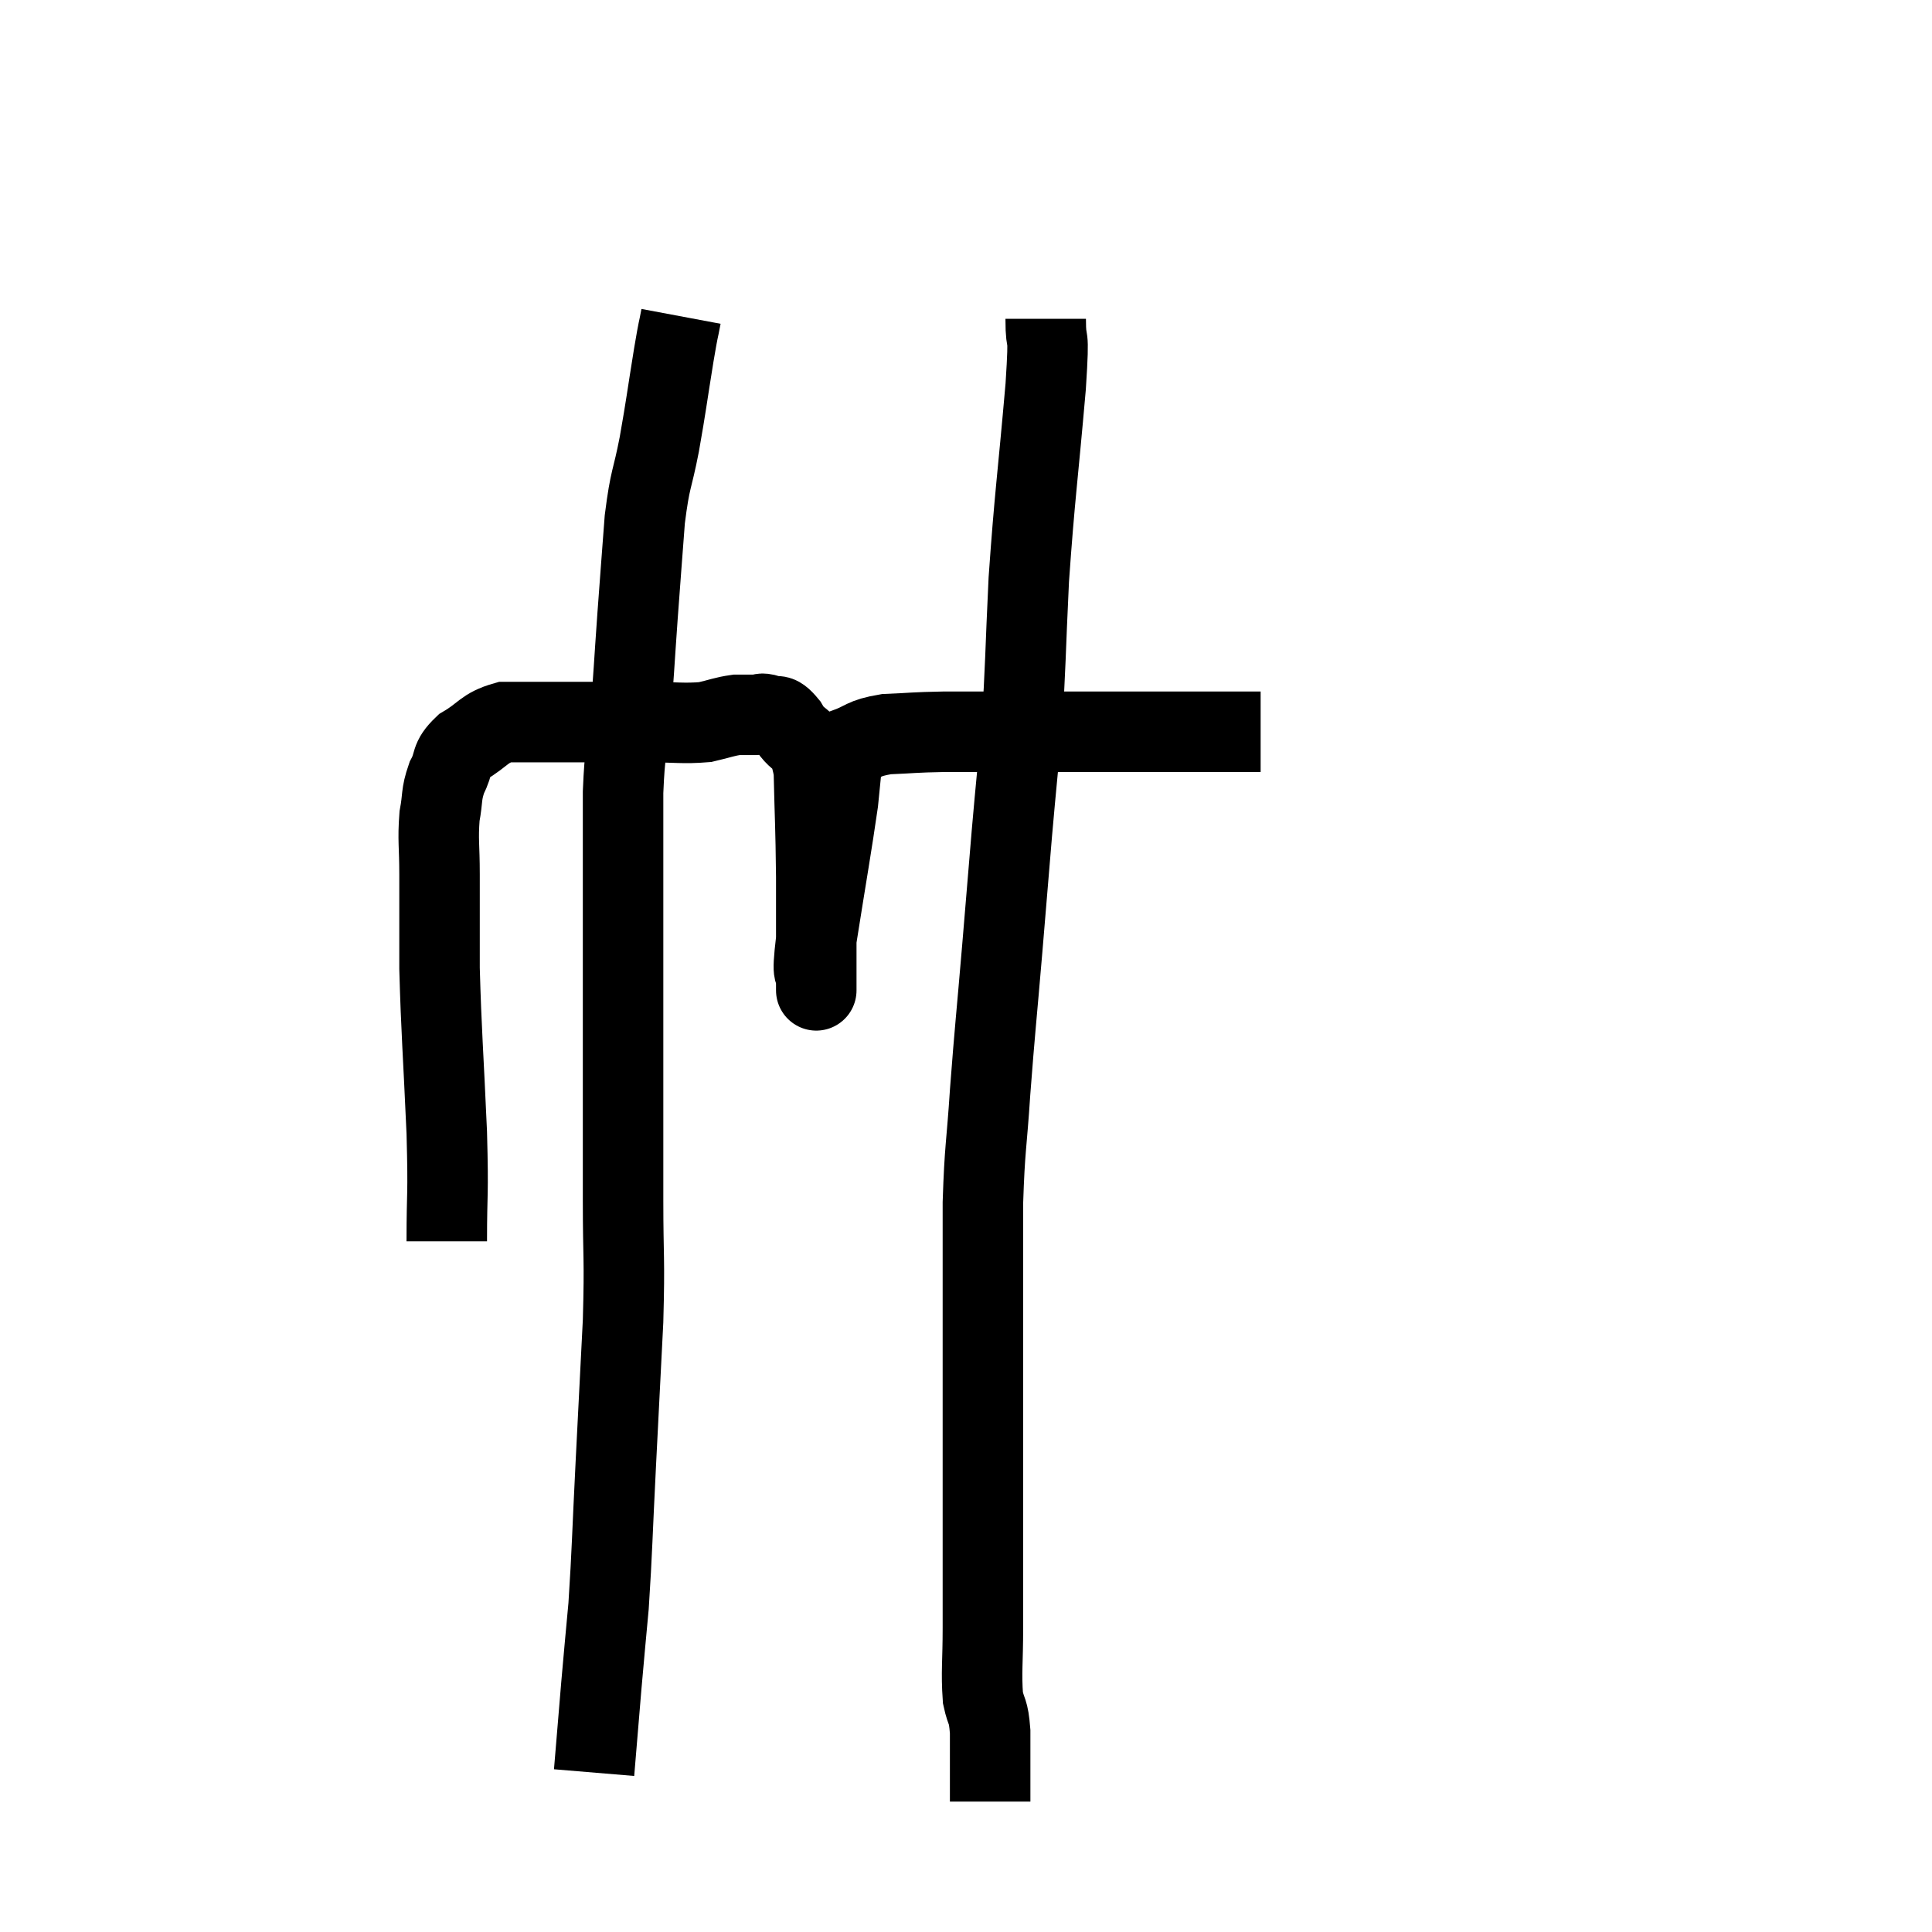 <svg width="48" height="48" viewBox="0 0 48 48" xmlns="http://www.w3.org/2000/svg"><path d="M 11.1 30.84 C 11.1 29.49, 11.145 29.835, 11.1 28.14 C 11.01 26.1, 10.965 25.665, 10.92 24.06 C 10.92 22.89, 10.92 22.665, 10.92 21.72 C 10.92 21, 10.875 20.88, 10.92 20.28 C 11.01 19.8, 10.95 19.755, 11.1 19.32 C 11.31 18.93, 11.16 18.885, 11.52 18.54 C 12.03 18.24, 12.015 18.09, 12.54 17.94 C 13.08 17.94, 13.11 17.94, 13.62 17.94 C 14.1 17.94, 13.965 17.94, 14.58 17.94 C 15.33 17.94, 15.345 17.94, 16.08 17.94 C 16.8 17.94, 16.965 17.985, 17.52 17.94 C 17.91 17.85, 17.985 17.805, 18.3 17.76 C 18.54 17.76, 18.585 17.76, 18.78 17.76 C 18.93 17.76, 18.885 17.7, 19.08 17.76 C 19.32 17.88, 19.275 17.655, 19.56 18 C 19.89 18.57, 20.04 18.195, 20.22 19.14 C 20.25 20.46, 20.265 20.445, 20.28 21.78 C 20.28 23.13, 20.28 23.805, 20.28 24.48 C 20.28 24.48, 20.28 24.48, 20.28 24.48 C 20.28 24.48, 20.28 24.765, 20.28 24.48 C 20.28 23.91, 20.145 24.48, 20.28 23.34 C 20.55 21.63, 20.655 21.06, 20.82 19.92 C 20.88 19.35, 20.895 19.11, 20.94 18.78 C 20.97 18.69, 20.73 18.735, 21 18.6 C 21.51 18.42, 21.405 18.345, 22.02 18.24 C 22.74 18.21, 22.665 18.195, 23.46 18.18 C 24.33 18.18, 24.36 18.18, 25.2 18.18 C 26.01 18.18, 26.13 18.18, 26.82 18.18 C 27.39 18.18, 27.45 18.18, 27.96 18.18 C 28.41 18.18, 28.485 18.18, 28.86 18.18 C 29.16 18.18, 29.115 18.18, 29.46 18.18 C 29.85 18.18, 29.97 18.18, 30.24 18.18 C 30.39 18.18, 30.3 18.18, 30.54 18.18 C 30.87 18.18, 31.005 18.18, 31.2 18.18 C 31.26 18.18, 31.29 18.18, 31.32 18.18 L 31.32 18.18" fill="none" stroke="black" stroke-width="2"></path><path d="M 16.92 7.86 C 16.83 8.34, 16.875 8.025, 16.74 8.82 C 16.56 9.93, 16.56 10.02, 16.38 11.04 C 16.2 11.97, 16.155 11.835, 16.02 12.9 C 15.93 14.1, 15.93 14.07, 15.84 15.3 C 15.75 16.56, 15.75 16.725, 15.66 17.82 C 15.57 18.75, 15.525 18.6, 15.48 19.68 C 15.48 20.91, 15.48 20.925, 15.48 22.14 C 15.48 23.34, 15.48 23.13, 15.48 24.54 C 15.48 26.16, 15.48 26.46, 15.48 27.78 C 15.48 28.8, 15.48 28.56, 15.48 29.82 C 15.48 31.32, 15.525 31.185, 15.48 32.82 C 15.39 34.59, 15.39 34.59, 15.3 36.36 C 15.21 38.13, 15.21 38.52, 15.12 39.9 C 15.03 40.89, 15.03 40.845, 14.94 41.88 C 14.85 42.96, 14.805 43.5, 14.76 44.04 C 14.76 44.04, 14.76 44.04, 14.76 44.04 C 14.76 44.04, 14.76 44.04, 14.76 44.04 L 14.76 44.04" fill="none" stroke="black" stroke-width="2"></path><path d="M 25.98 7.92 C 25.98 8.76, 26.085 7.98, 25.98 9.6 C 25.77 12, 25.71 12.27, 25.56 14.4 C 25.47 16.26, 25.485 16.545, 25.38 18.12 C 25.26 19.41, 25.26 19.335, 25.14 20.7 C 25.02 22.14, 25.035 21.975, 24.9 23.58 C 24.75 25.35, 24.72 25.545, 24.6 27.12 C 24.51 28.5, 24.465 28.485, 24.42 29.88 C 24.42 31.29, 24.42 30.84, 24.42 32.7 C 24.42 35.01, 24.42 35.385, 24.42 37.32 C 24.42 38.88, 24.42 39.225, 24.42 40.44 C 24.42 41.31, 24.375 41.535, 24.42 42.18 C 24.51 42.6, 24.555 42.45, 24.6 43.02 C 24.6 43.74, 24.6 44.025, 24.6 44.46 C 24.6 44.61, 24.6 44.685, 24.6 44.76 C 24.6 44.76, 24.6 44.76, 24.6 44.76 L 24.6 44.76" fill="none" stroke="black" stroke-width="2"></path></svg>